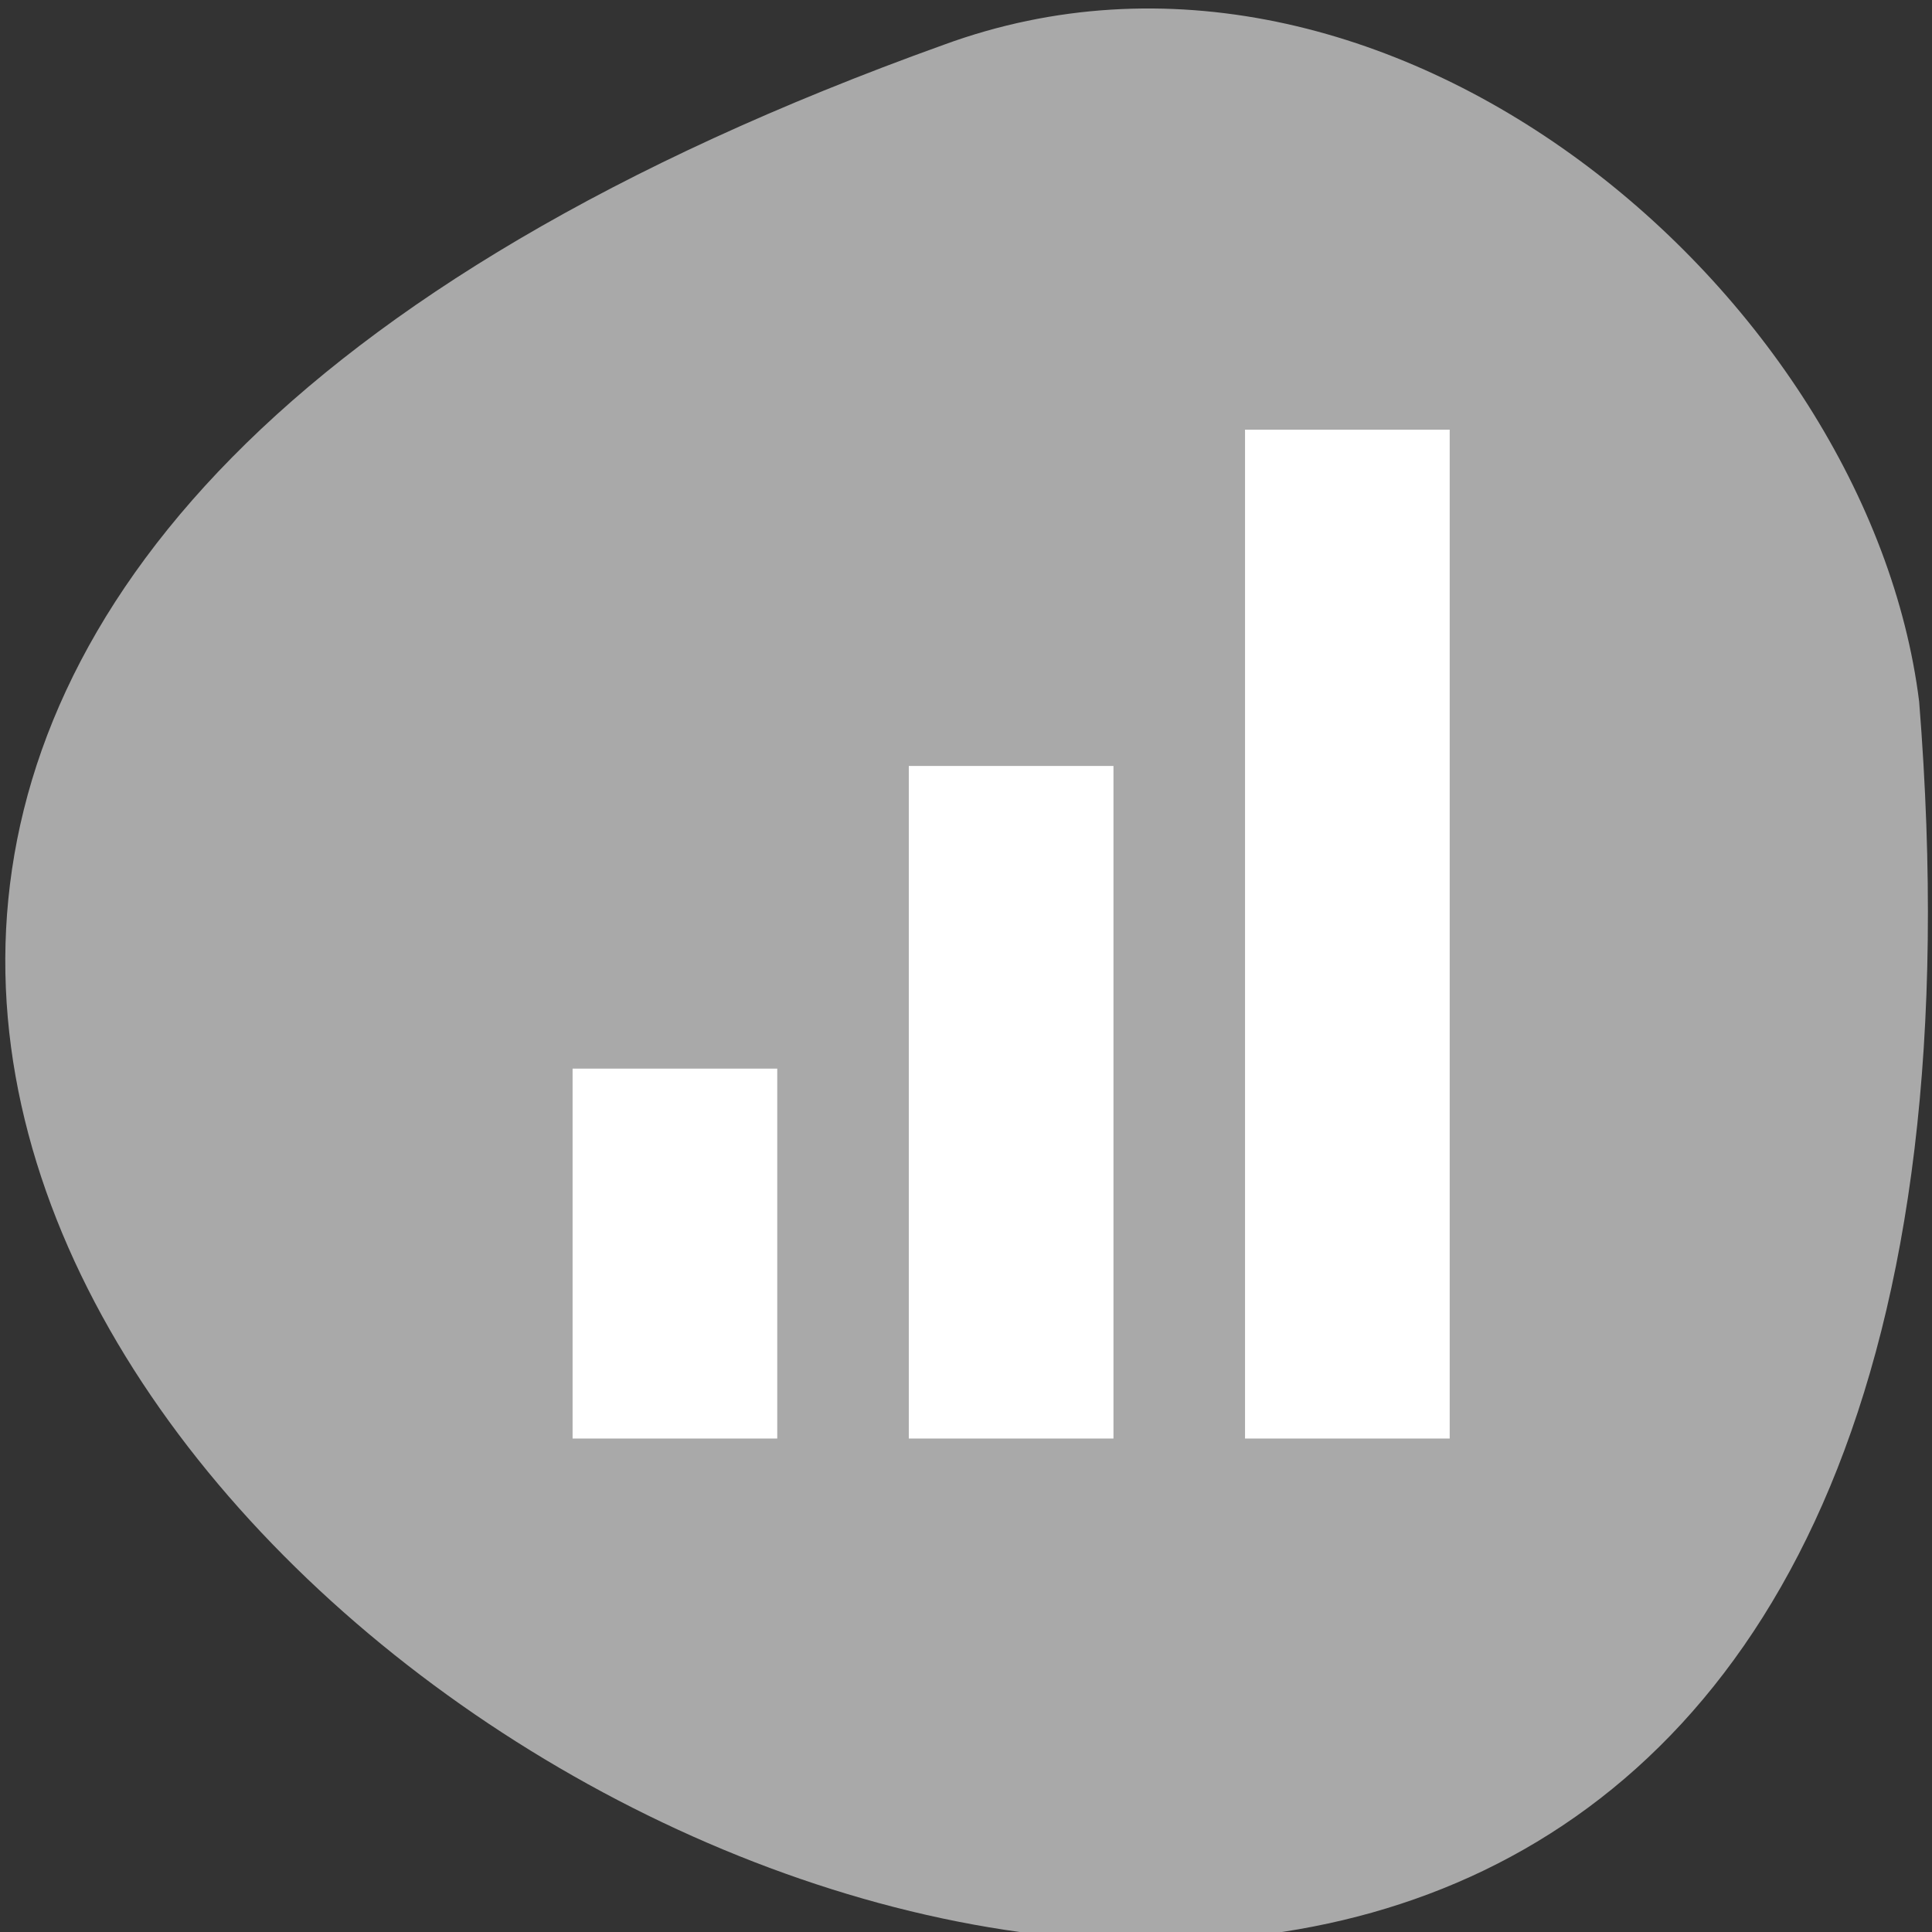 <svg xmlns="http://www.w3.org/2000/svg" viewBox="0 0 256 256"><rect x="0" y="0" width="256" height="256" fill="#333333" stroke="none"/><defs><clipPath><path d="m 74 56.824 h 129 v 139.69 h -129"/></clipPath><clipPath><path d="m 27.707 56.824 h 82.29 v 139.69 h -82.29"/></clipPath><clipPath><path d="m 171 132 h 54.625 v 24 h -54.625"/></clipPath><clipPath><path d="m 148 97 h 77.63 v 24 h -77.62"/></clipPath><clipPath><path transform="matrix(15.333 0 0 11.5 415 -125.5)" d="m -24 13 c 0 1.105 -0.672 2 -1.5 2 -0.828 0 -1.5 -0.895 -1.5 -2 0 -1.105 0.672 -2 1.5 -2 0.828 0 1.5 0.895 1.5 2 z"/></clipPath></defs><g transform="translate(1.348 -793.37)" style="color:#000"><path d="m 123.71 799.3 c -351.89 126.38 157.77 444.22 129.24 87.04 -6.675 -53.781 -70.44 -108.59 -129.24 -87.04 z" style="fill:#a9a9a9"/><g transform="matrix(3.874 0 0 4.456 39.657 810.2)" style="fill:#fff"><path d="M 9,28 H16 V39 H9 z"/><path d="m 20.5 19 h 7 v 20 h -7 z"/><path d="M 32,9 H39 V39 H32 z"/></g></g></svg>
